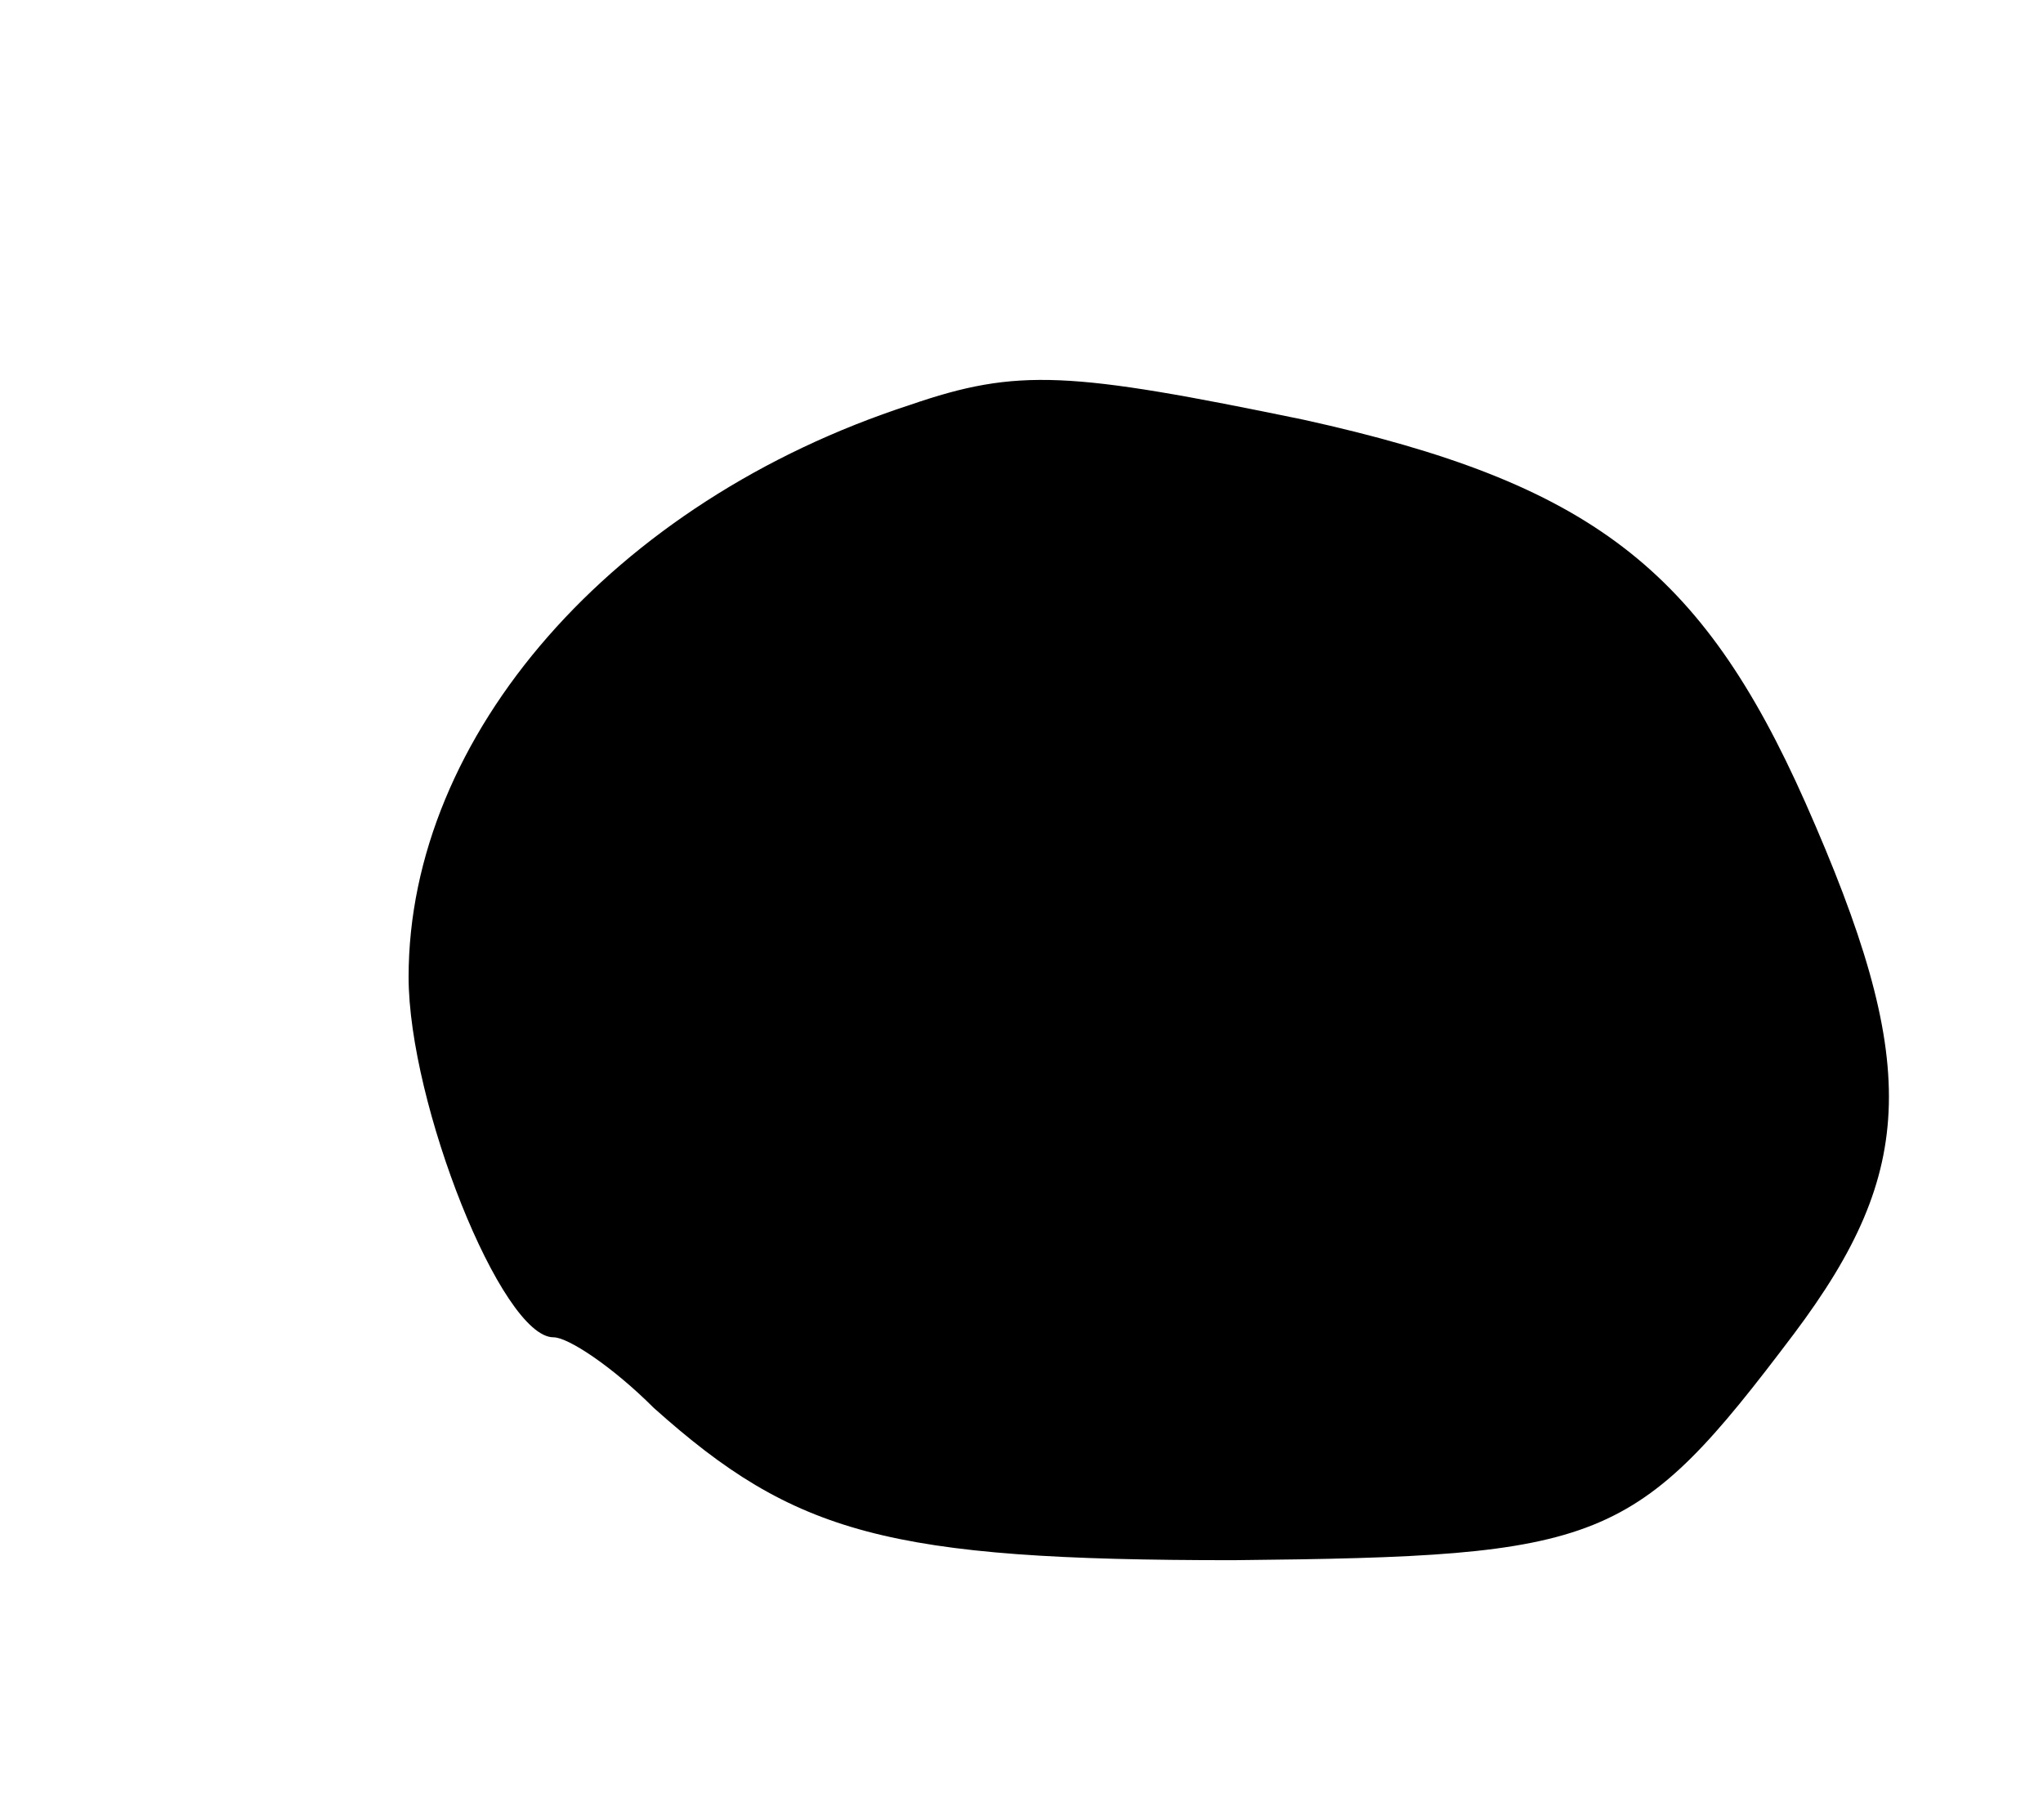 <svg version="1.0" xmlns="http://www.w3.org/2000/svg"
 width="55pt" height="49pt" viewBox="0 0 55 49"
 preserveAspectRatio="xMidYMid meet">
<g transform="translate(0,49) scale(0.1,-0.1)"
fill="#000000" stroke="none">
<path d="M245 381 c-80 -26 -135 -89 -135 -154 0 -34 25 -97 39 -97 4 0 16 -8
27 -19 38 -34 63 -41 156 -41 100 1 108 4 151 61 33 44 34 73 3 143 -28 63
-58 86 -135 103 -63 13 -77 14 -106 4z"/>
</g>
</svg>
